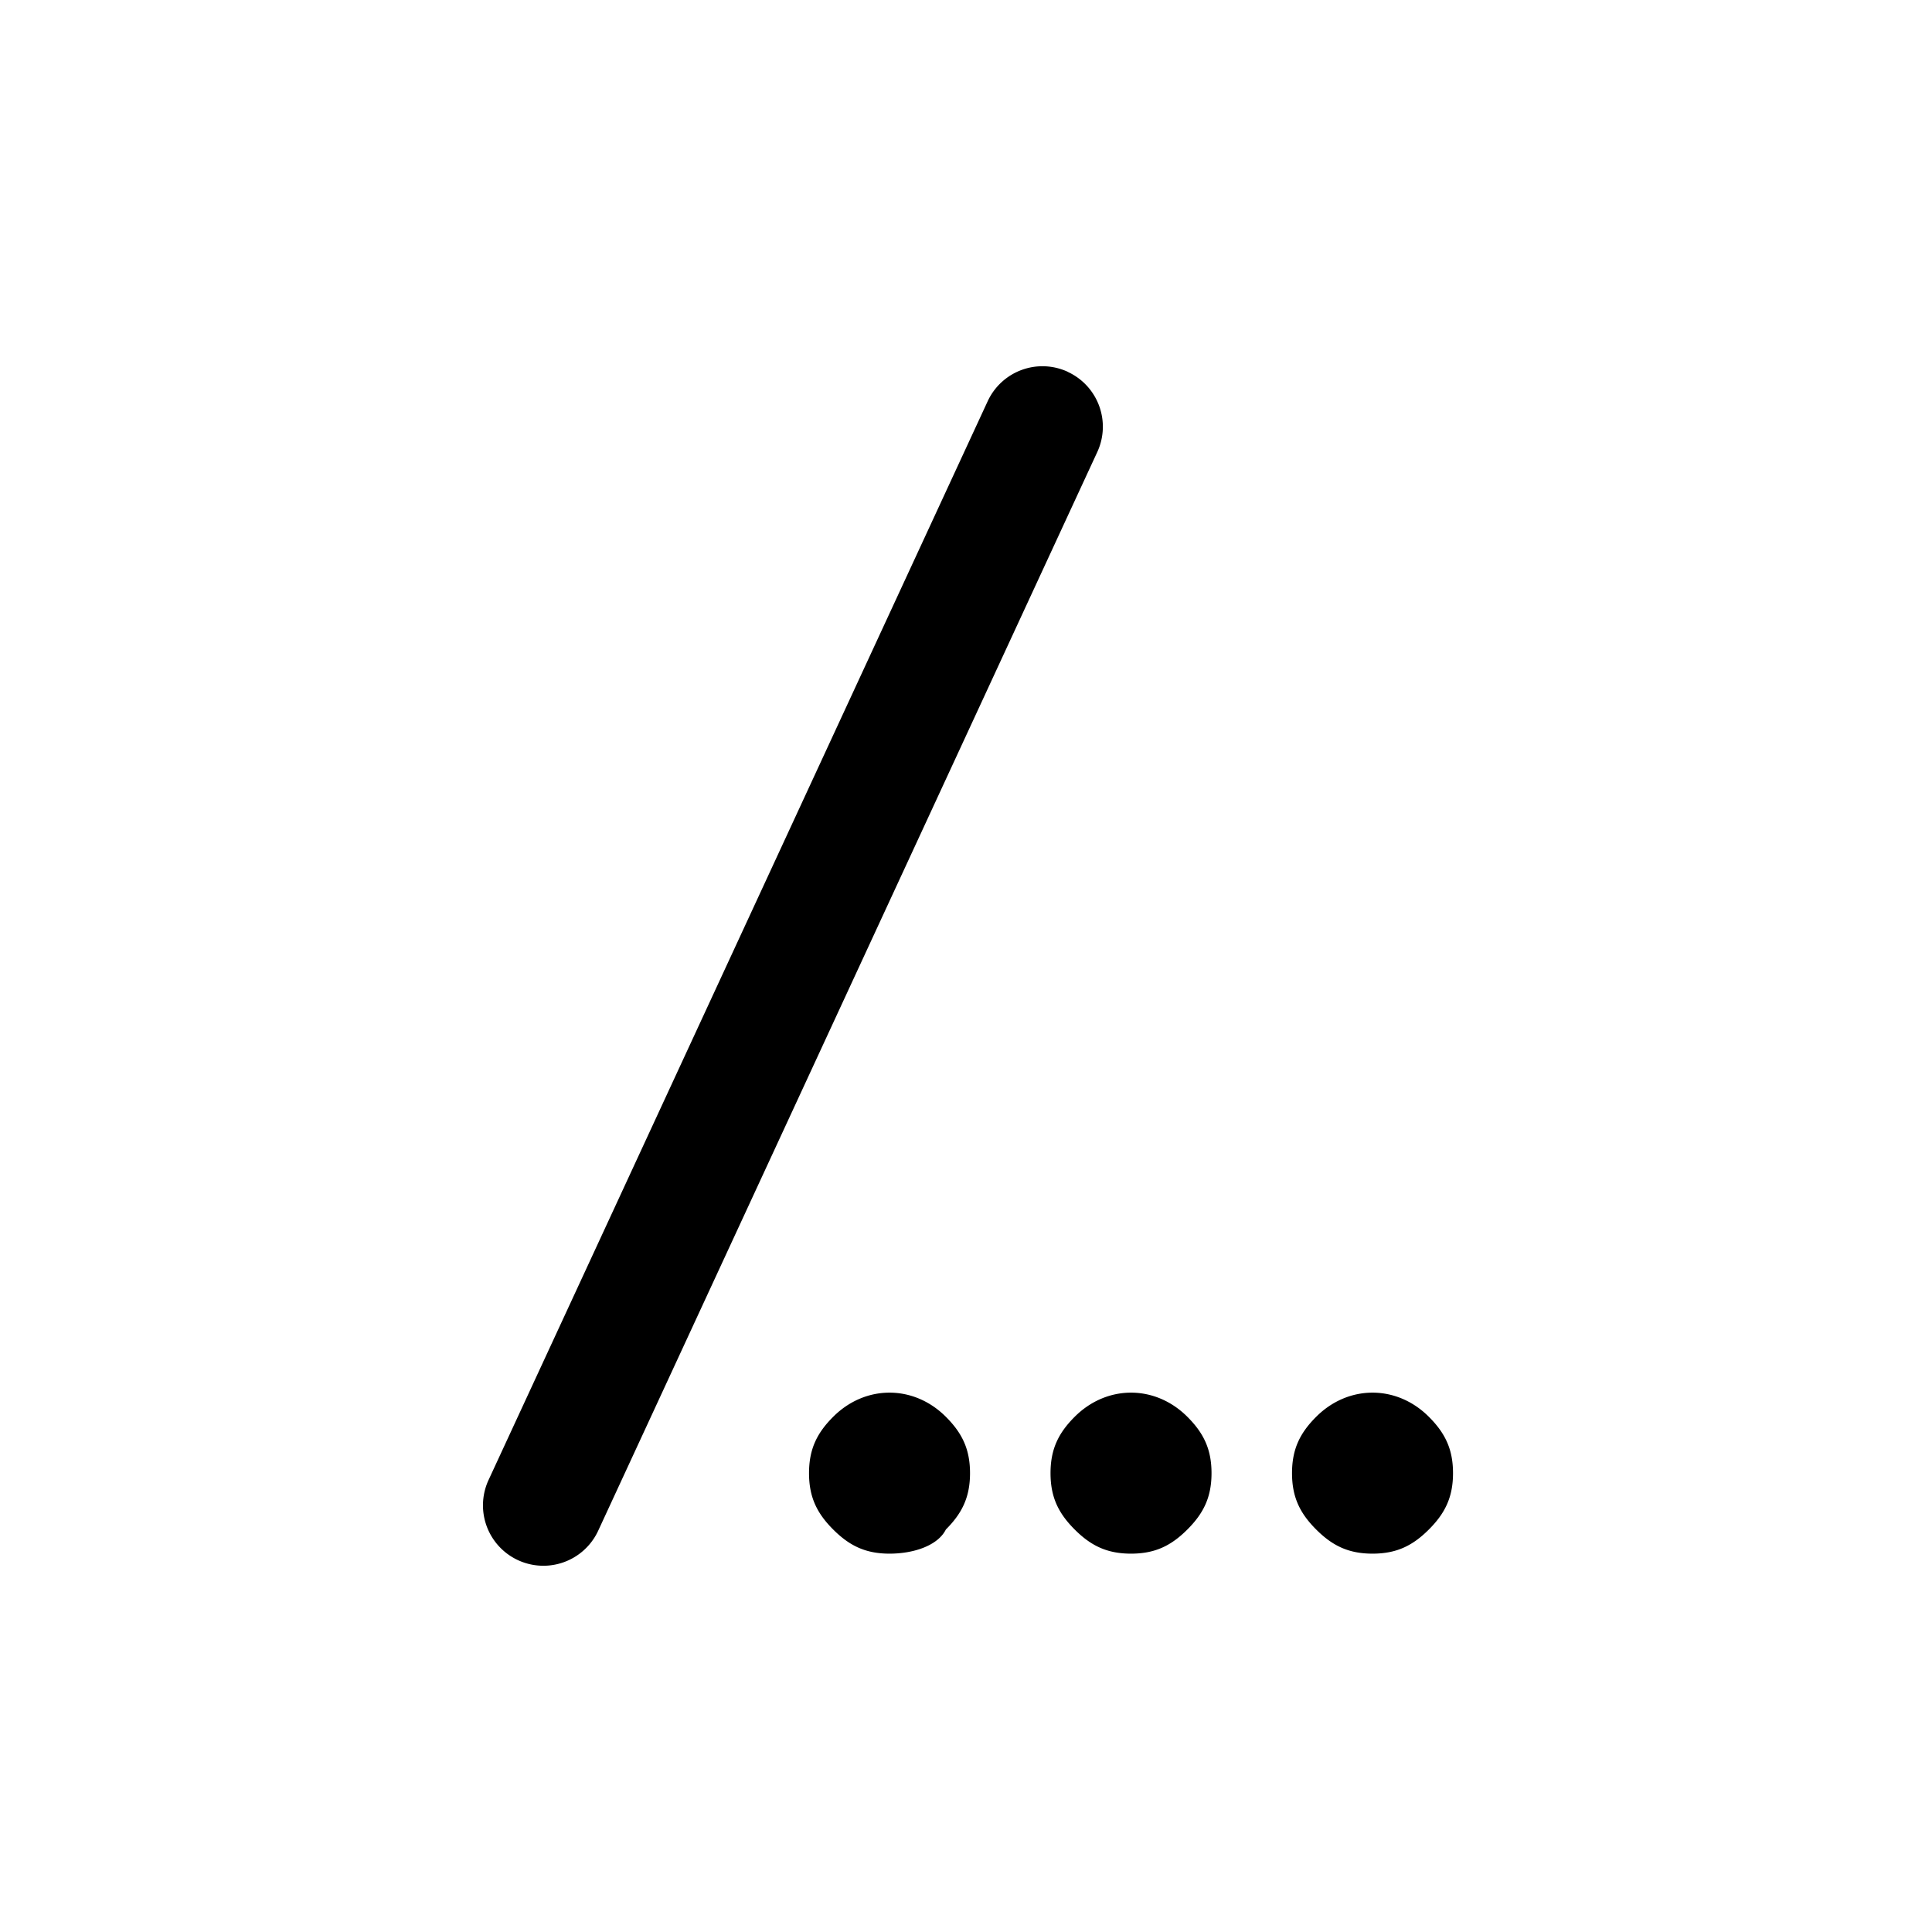 <svg xmlns="http://www.w3.org/2000/svg" fill="none" viewBox="0 0 24 24">
  <path fill="#000" d="M13.265 4.62a.75.75 0 0 1 .366.995l-6.2 13.4a.75.75 0 1 1-1.362-.63l6.2-13.4a.75.75 0 0 1 .996-.366ZM11.05 19.3c-.3 0-.5-.1-.7-.3s-.3-.4-.3-.7.1-.5.3-.7c.4-.4 1-.4 1.4 0 .2.2.3.4.3.7s-.1.5-.3.7c-.1.2-.4.3-.7.3m3 0c-.3 0-.5-.1-.7-.3s-.3-.4-.3-.7.1-.5.3-.7c.4-.4 1-.4 1.4 0 .2.2.3.4.3.7s-.1.5-.3.7-.4.3-.7.3m3 0c-.3 0-.5-.1-.7-.3s-.3-.4-.3-.7.1-.5.3-.7c.4-.4 1-.4 1.4 0 .2.2.3.4.3.7s-.1.5-.3.7-.4.3-.7.3"/>
</svg>

